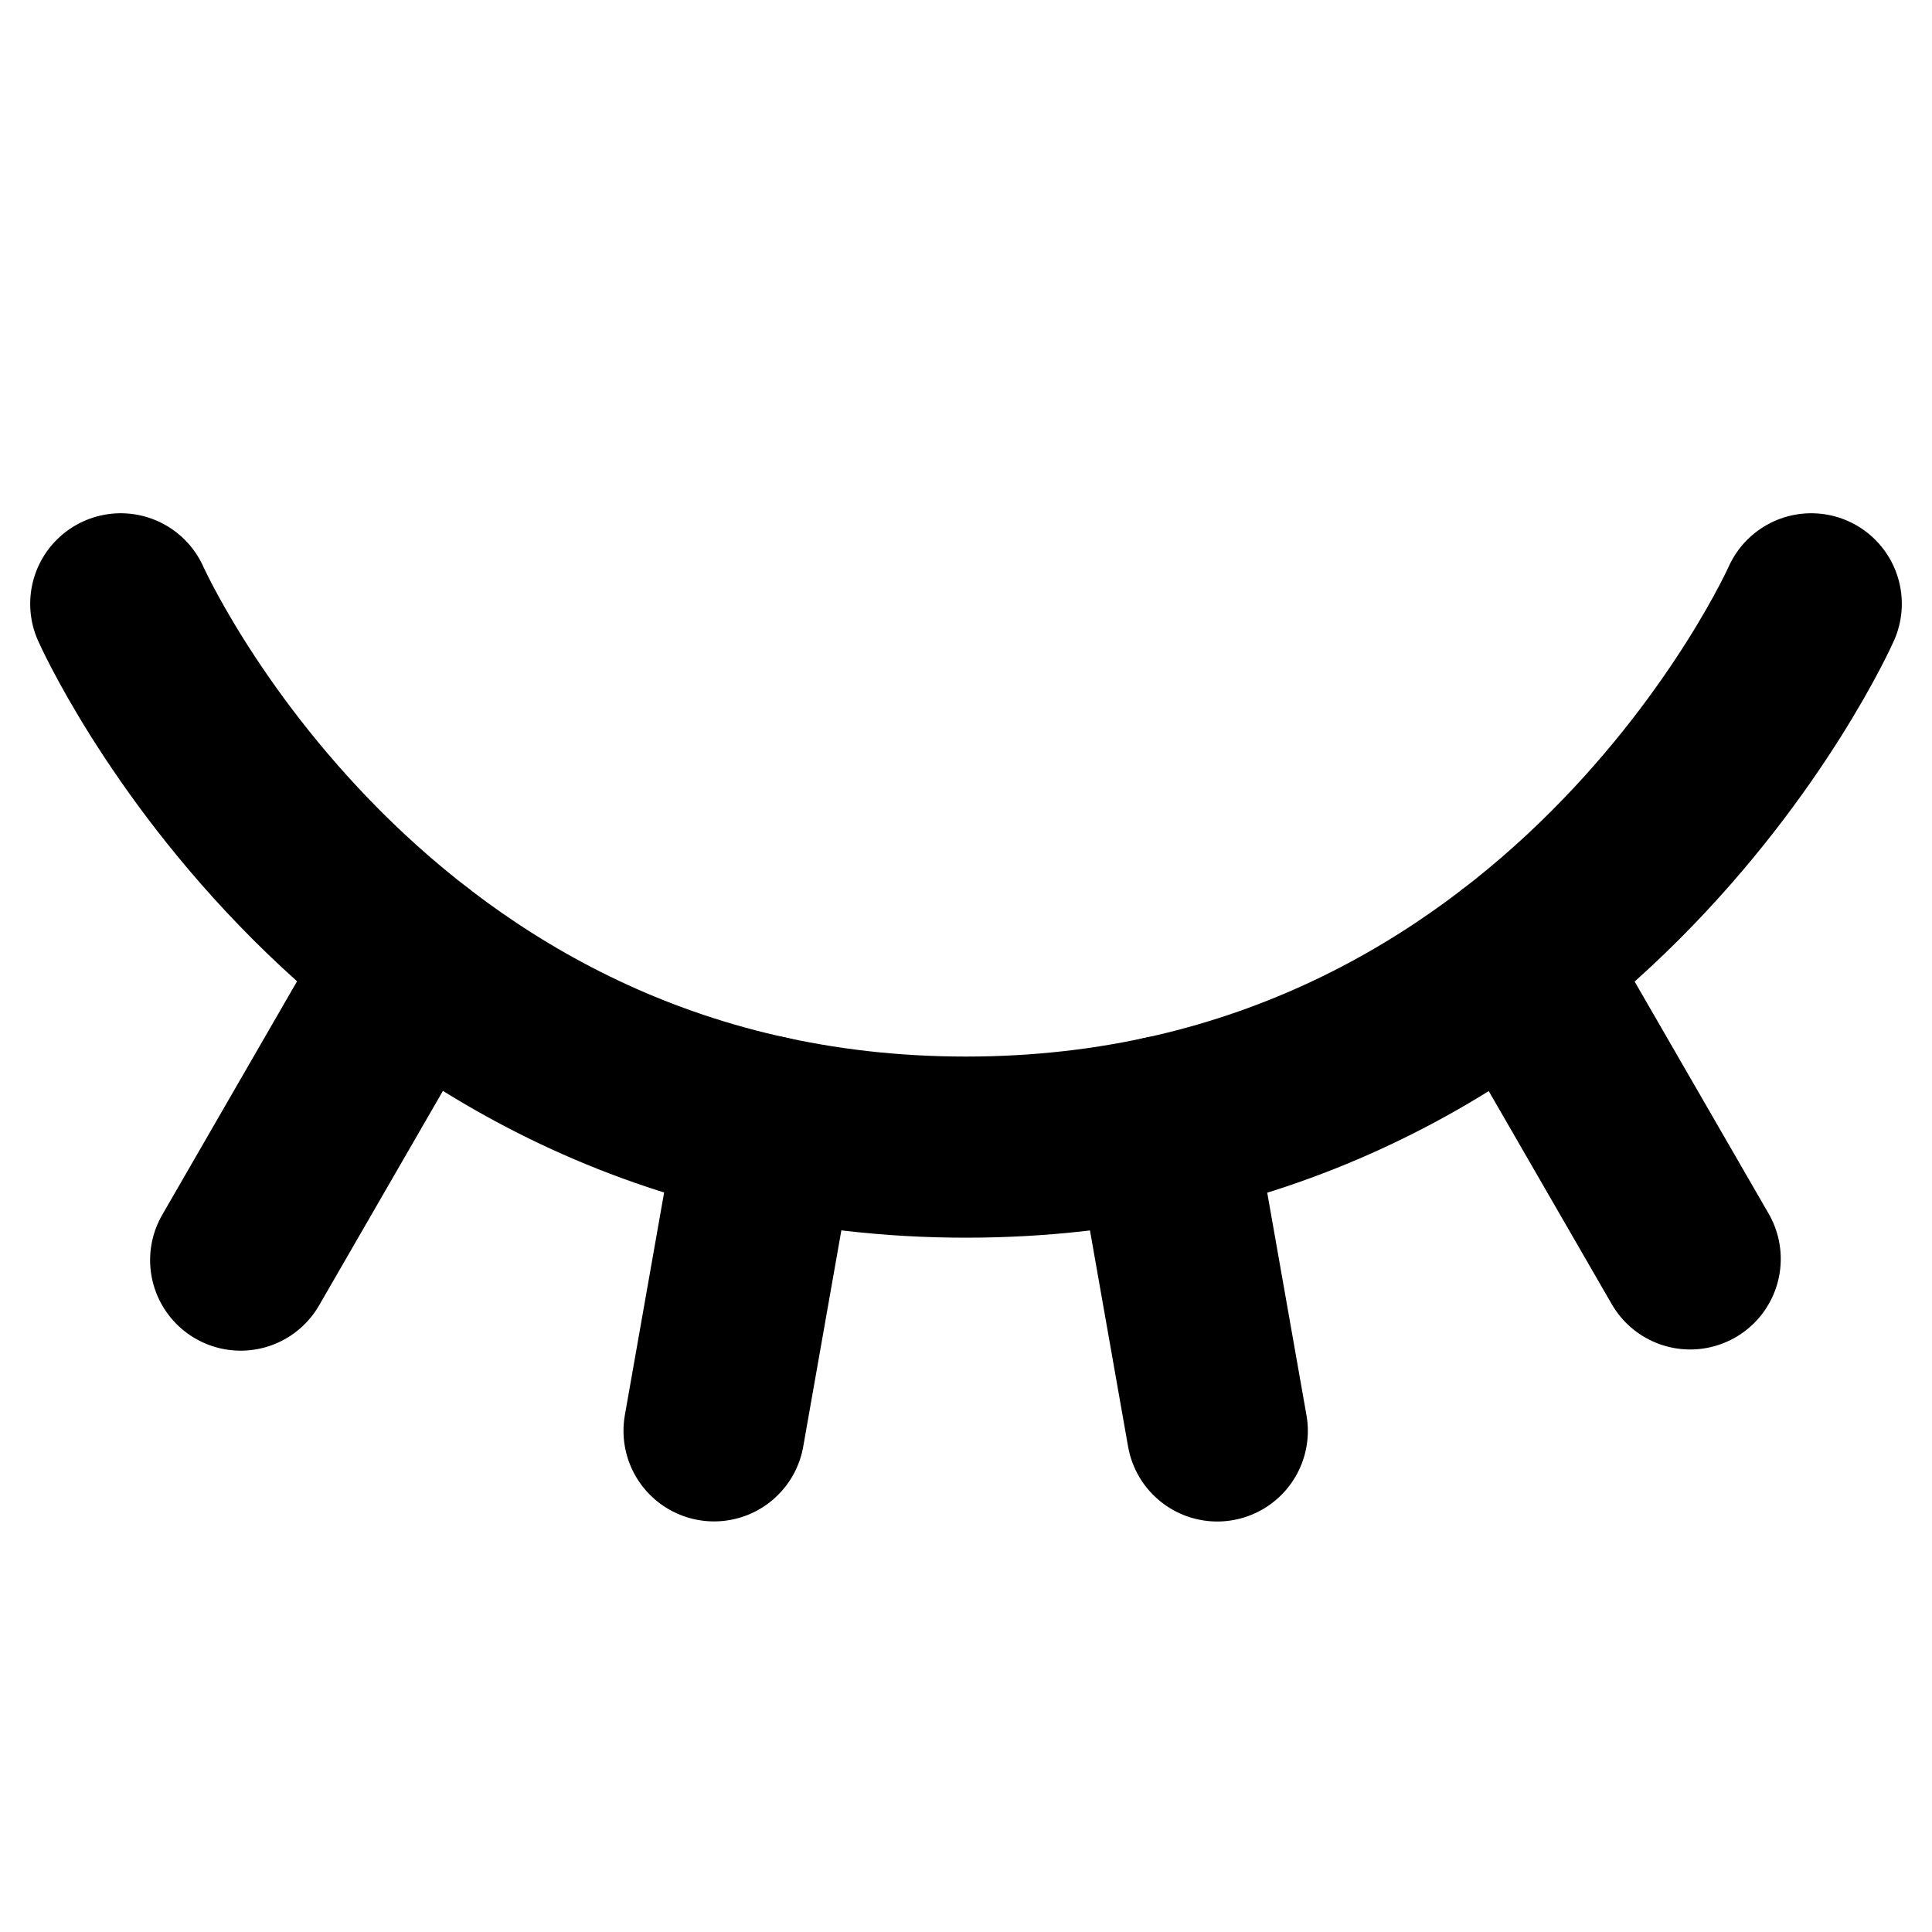 <svg id="Layer_1" data-name="Layer 1" xmlns="http://www.w3.org/2000/svg" viewBox="0 0 256 256">
  <path d="M16,80.008S48,152,128,152,240,80.008,240,80.008" fill="none" stroke="#000" stroke-linecap="round" stroke-linejoin="round" stroke-width="24"/>
  <line x1="201.15" y1="127.305" x2="223.96" y2="166.813" fill="none" stroke="#000" stroke-linecap="round" stroke-linejoin="round" stroke-width="24"/>
  <line x1="154.182" y1="149.263" x2="161.296" y2="189.607" fill="none" stroke="#000" stroke-linecap="round" stroke-linejoin="round" stroke-width="24"/>
  <line x1="101.73" y1="149.244" x2="94.615" y2="189.594" fill="none" stroke="#000" stroke-linecap="round" stroke-linejoin="round" stroke-width="24"/>
  <line x1="54.809" y1="127.272" x2="31.889" y2="166.971" fill="none" stroke="#000" stroke-linecap="round" stroke-linejoin="round" stroke-width="24"/>
</svg>
